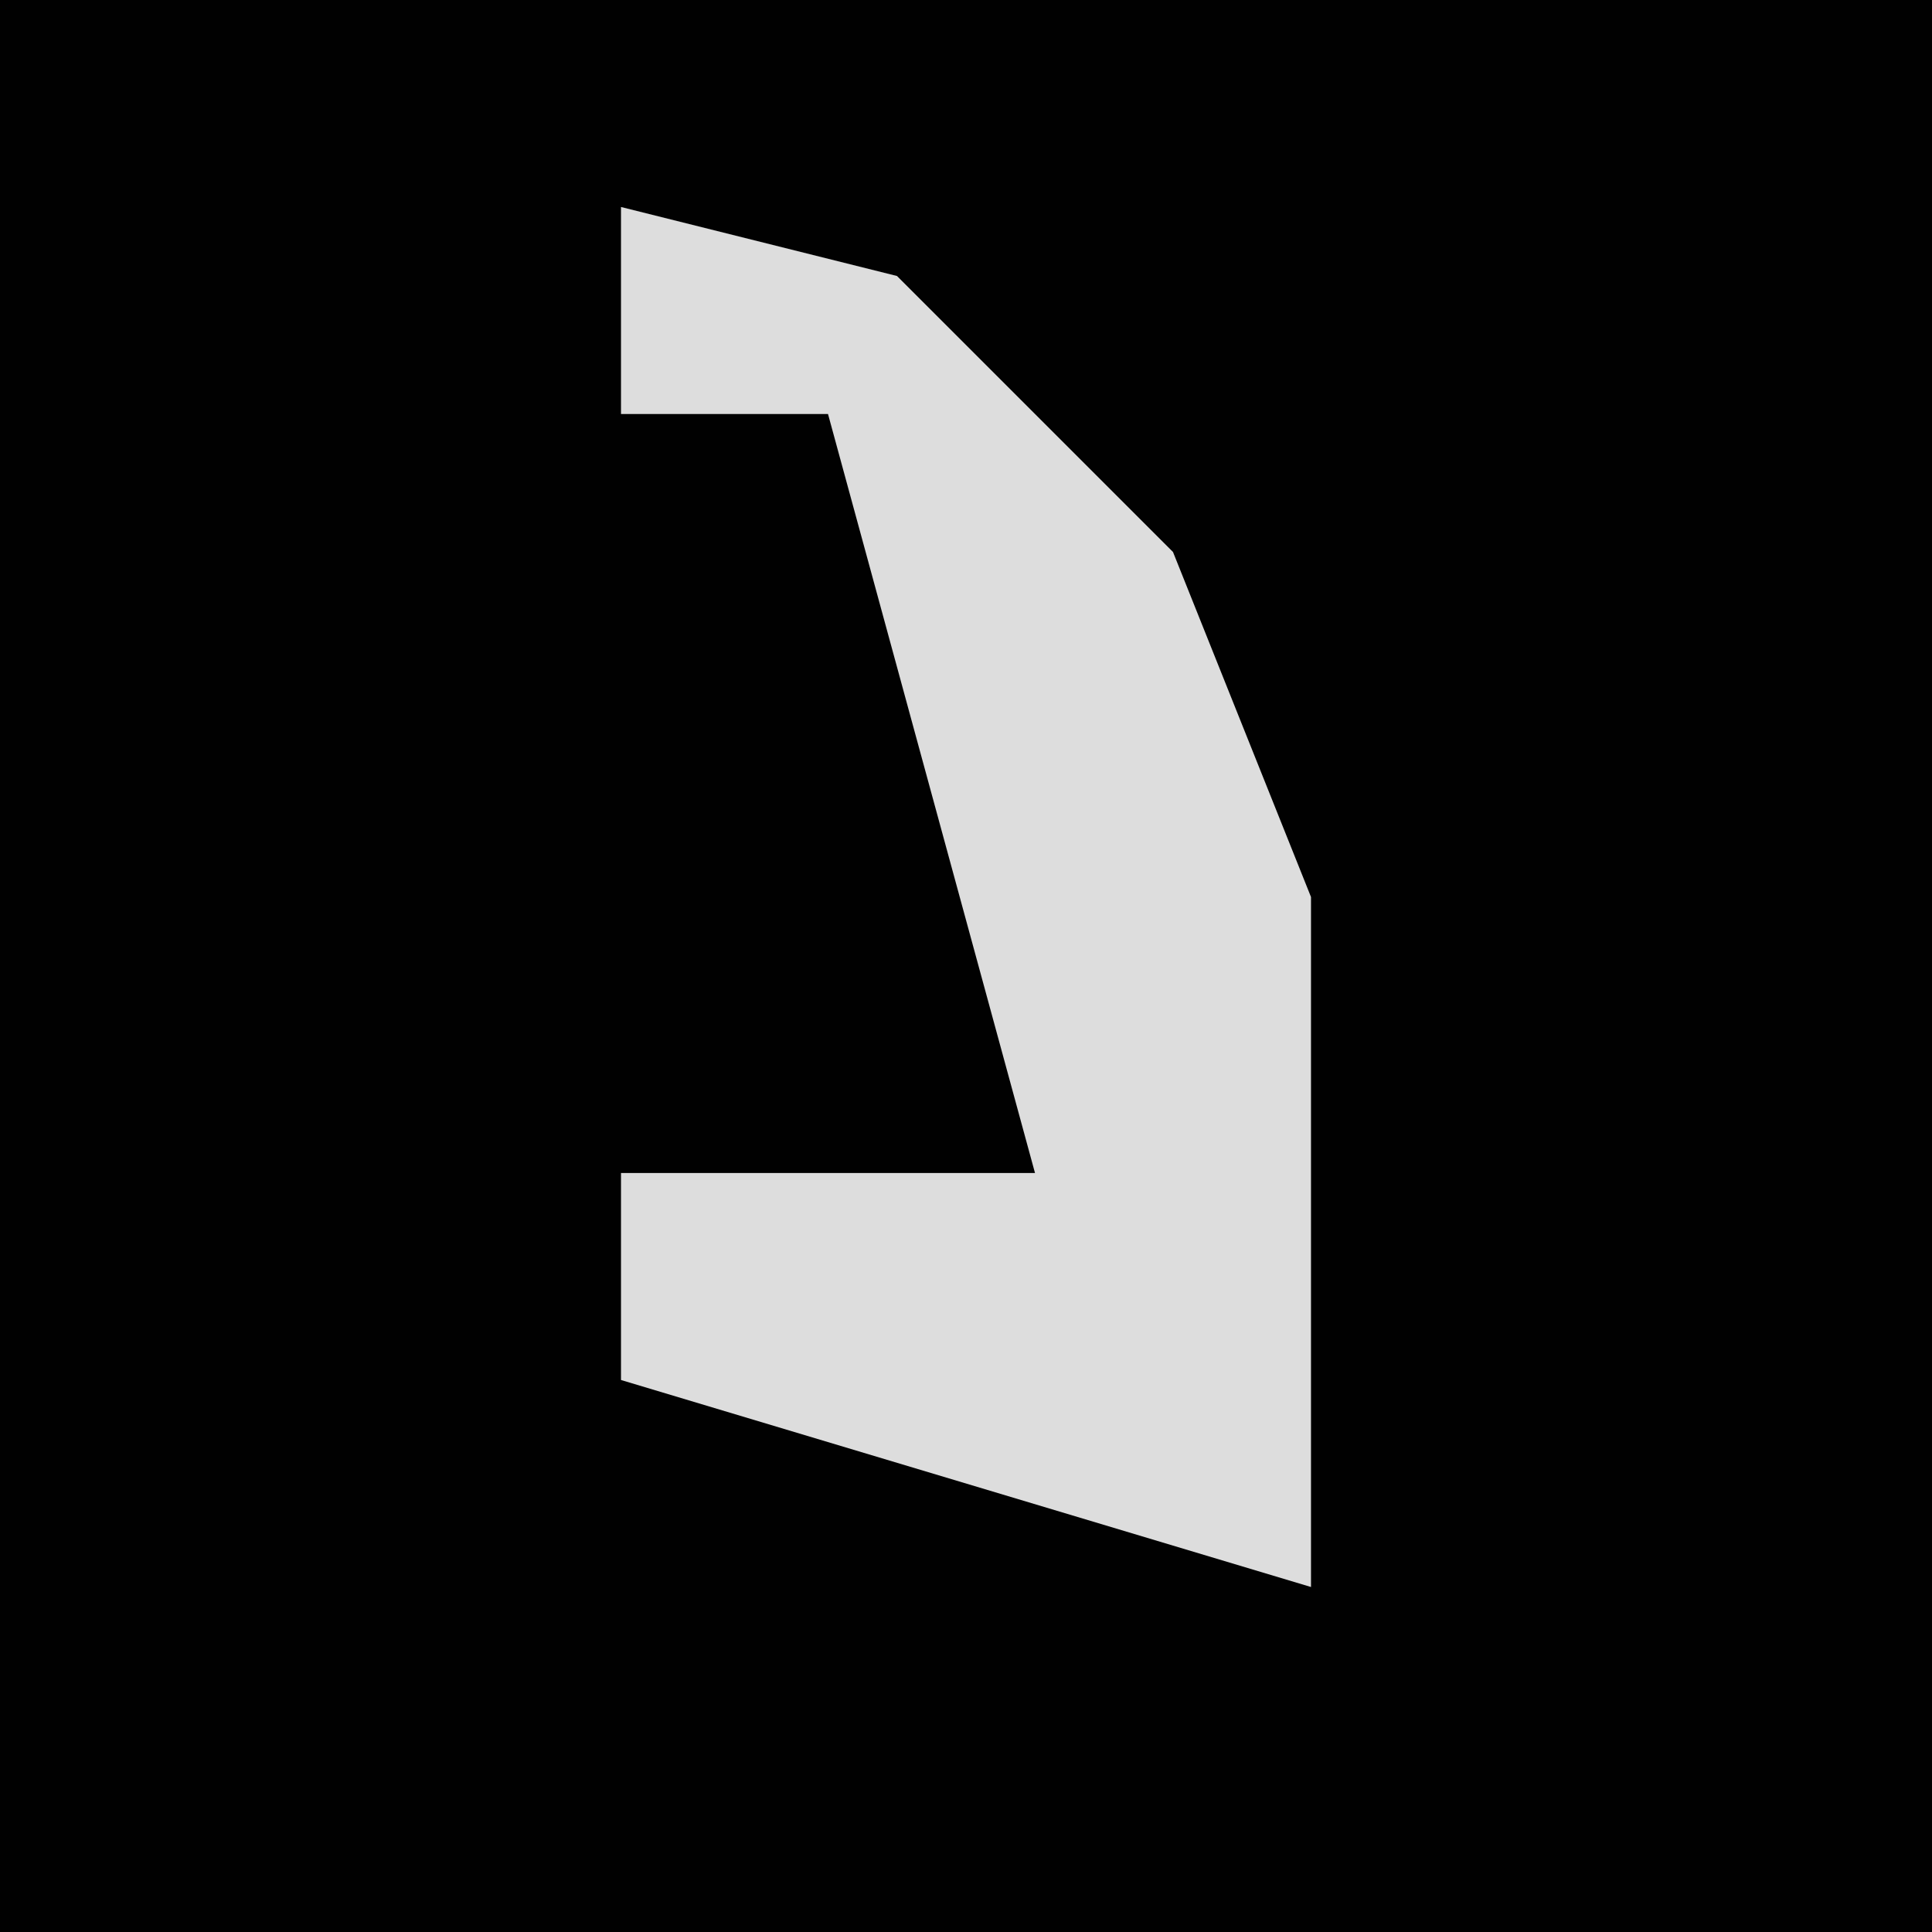 <?xml version="1.0" encoding="UTF-8"?>
<svg version="1.1" xmlns="http://www.w3.org/2000/svg" width="28" height="28">
<path d="M0,0 L28,0 L28,28 L0,28 Z " fill="#010101" transform="translate(0,0)"/>
<path d="M0,0 L4,1 L8,5 L10,10 L10,20 L0,17 L0,14 L6,14 L3,3 L0,3 Z " fill="#DDDDDD" transform="translate(9,3)"/>
</svg>
